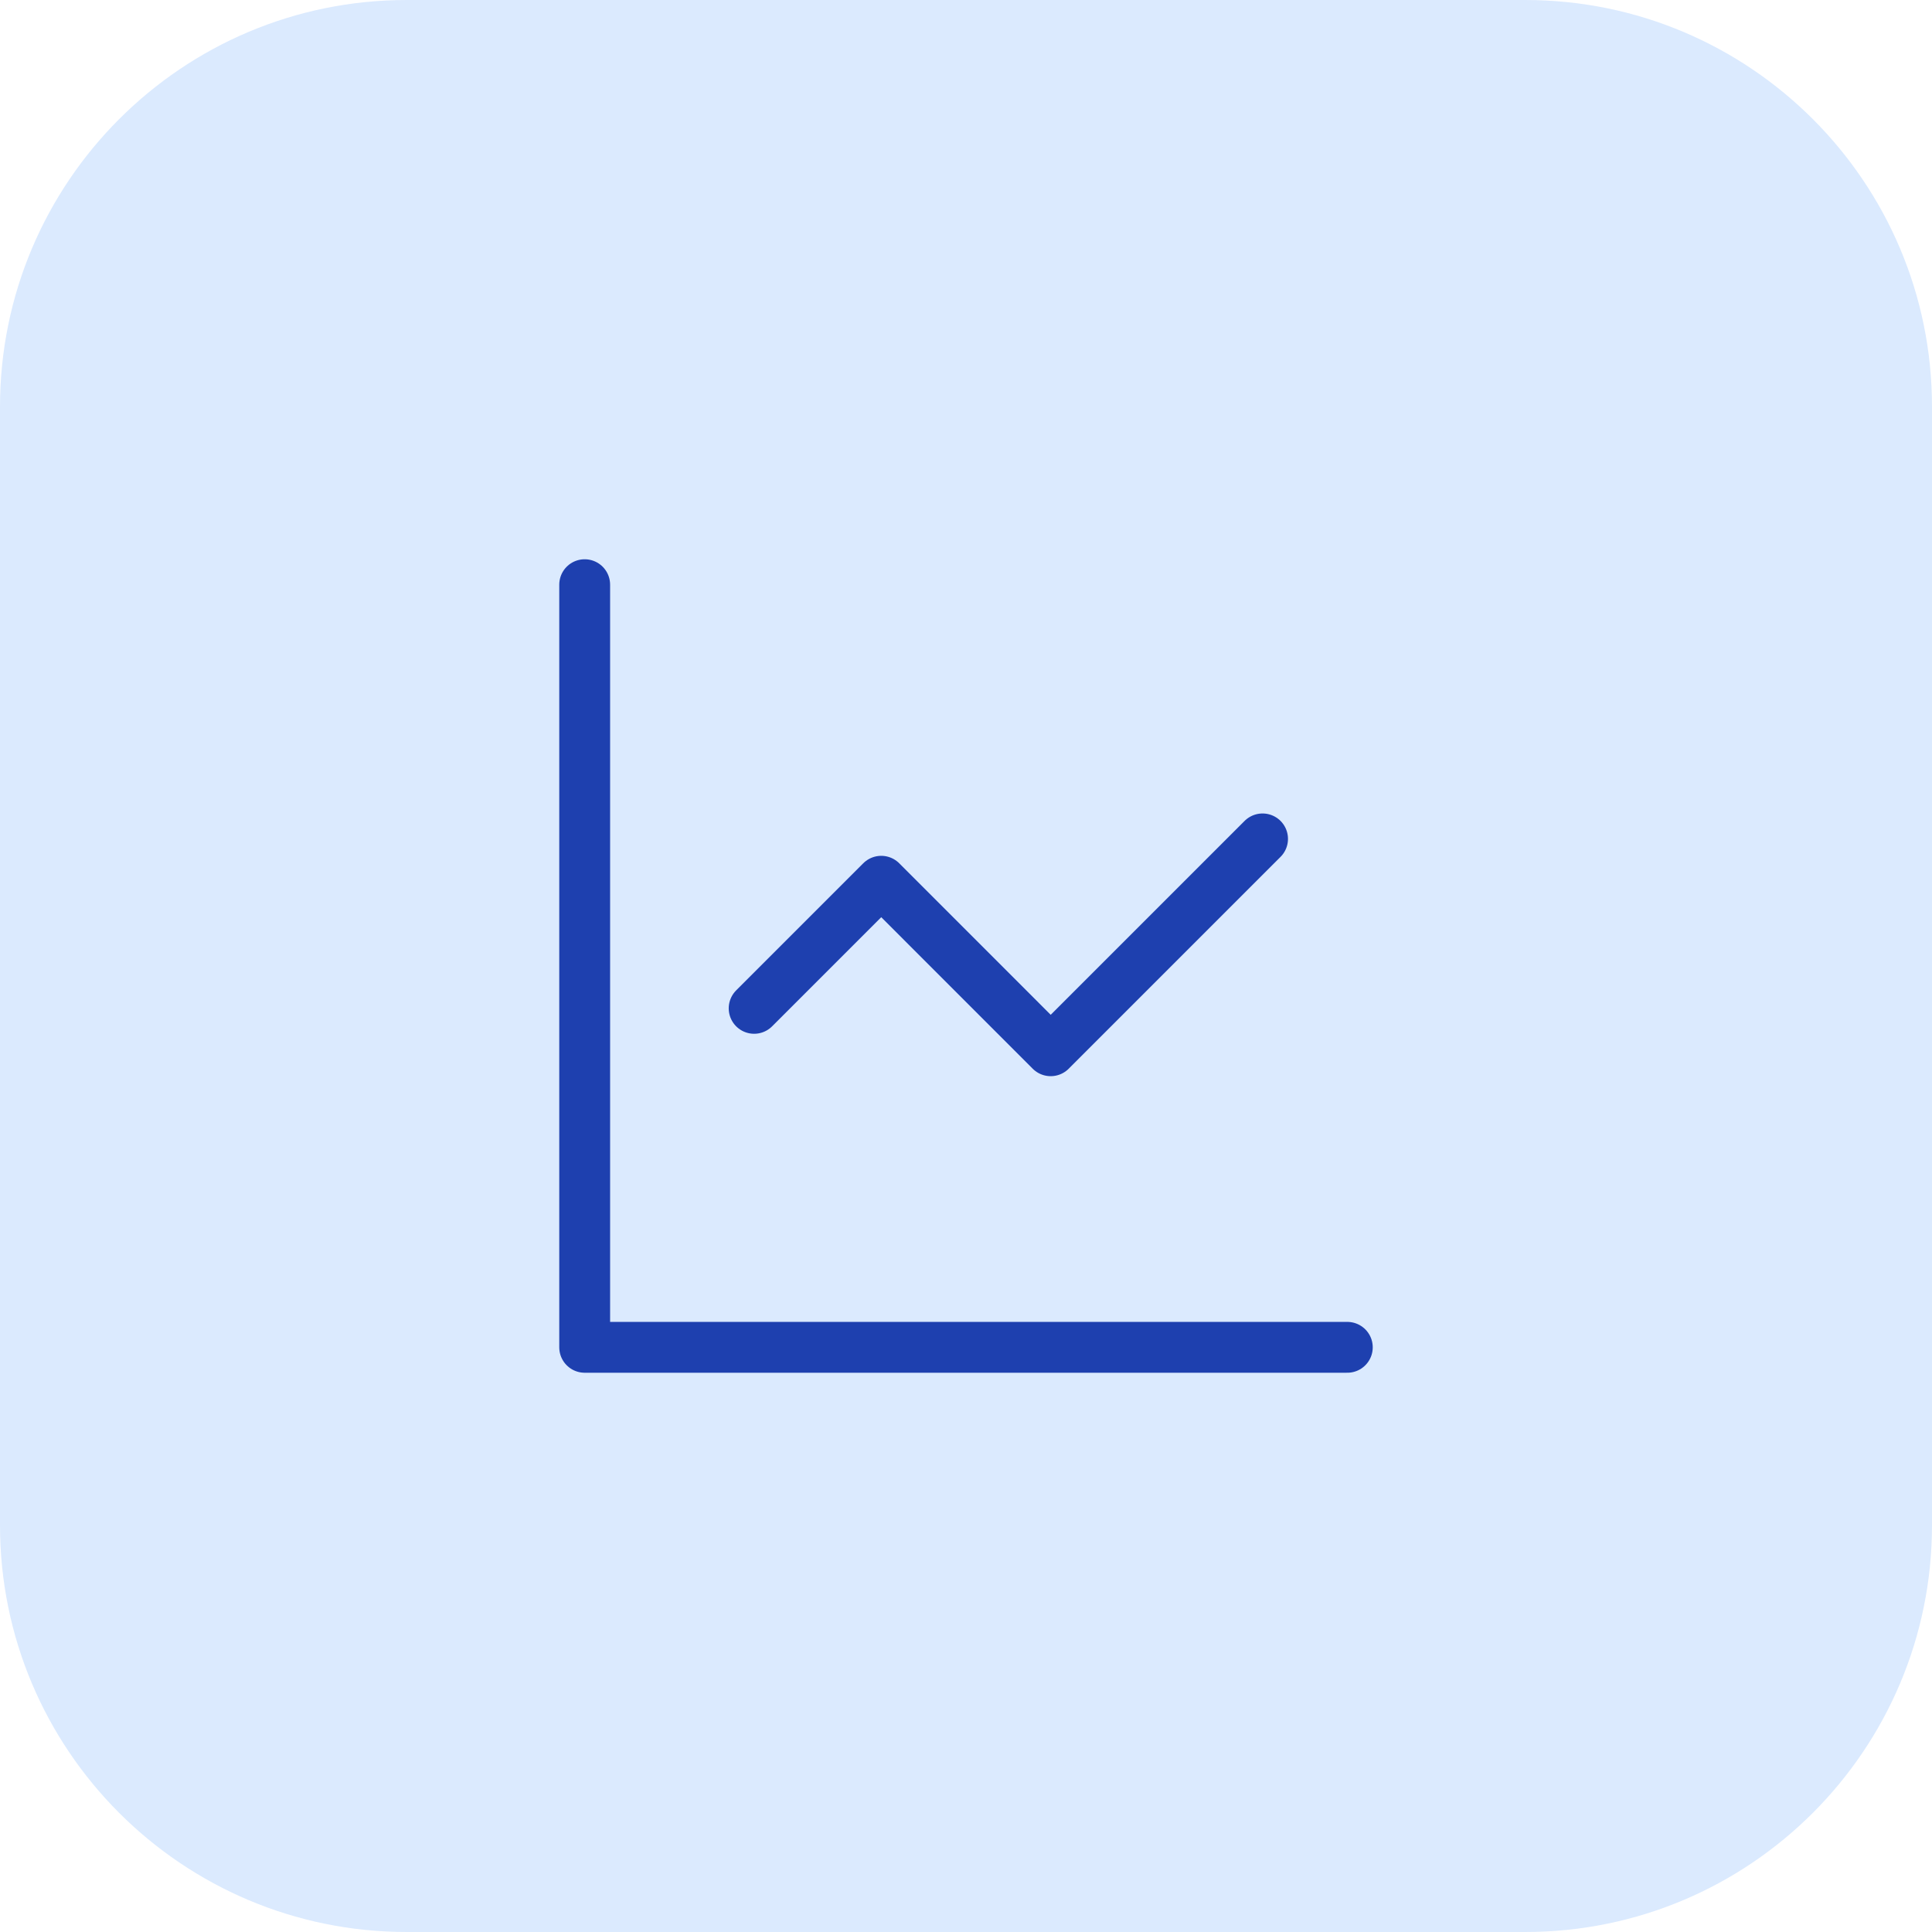 <svg width="38" height="38" viewBox="0 0 38 38" fill="none" xmlns="http://www.w3.org/2000/svg">
<path d="M0 8C0 3.582 3.582 0 8 0H30C34.418 0 38 3.582 38 8V30C38 34.418 34.418 38 30 38H8C3.582 38 0 34.418 0 30V8Z" fill="#DBEAFE"/>
<path d="M11.5 11.5V26.5H26.5" stroke="#1E40AF" stroke-linecap="round" stroke-linejoin="round"/>
<path d="M24.833 16.5L20.666 20.667L17.333 17.333L14.833 19.833" stroke="#1E40AF" stroke-linecap="round" stroke-linejoin="round"/>
</svg>
